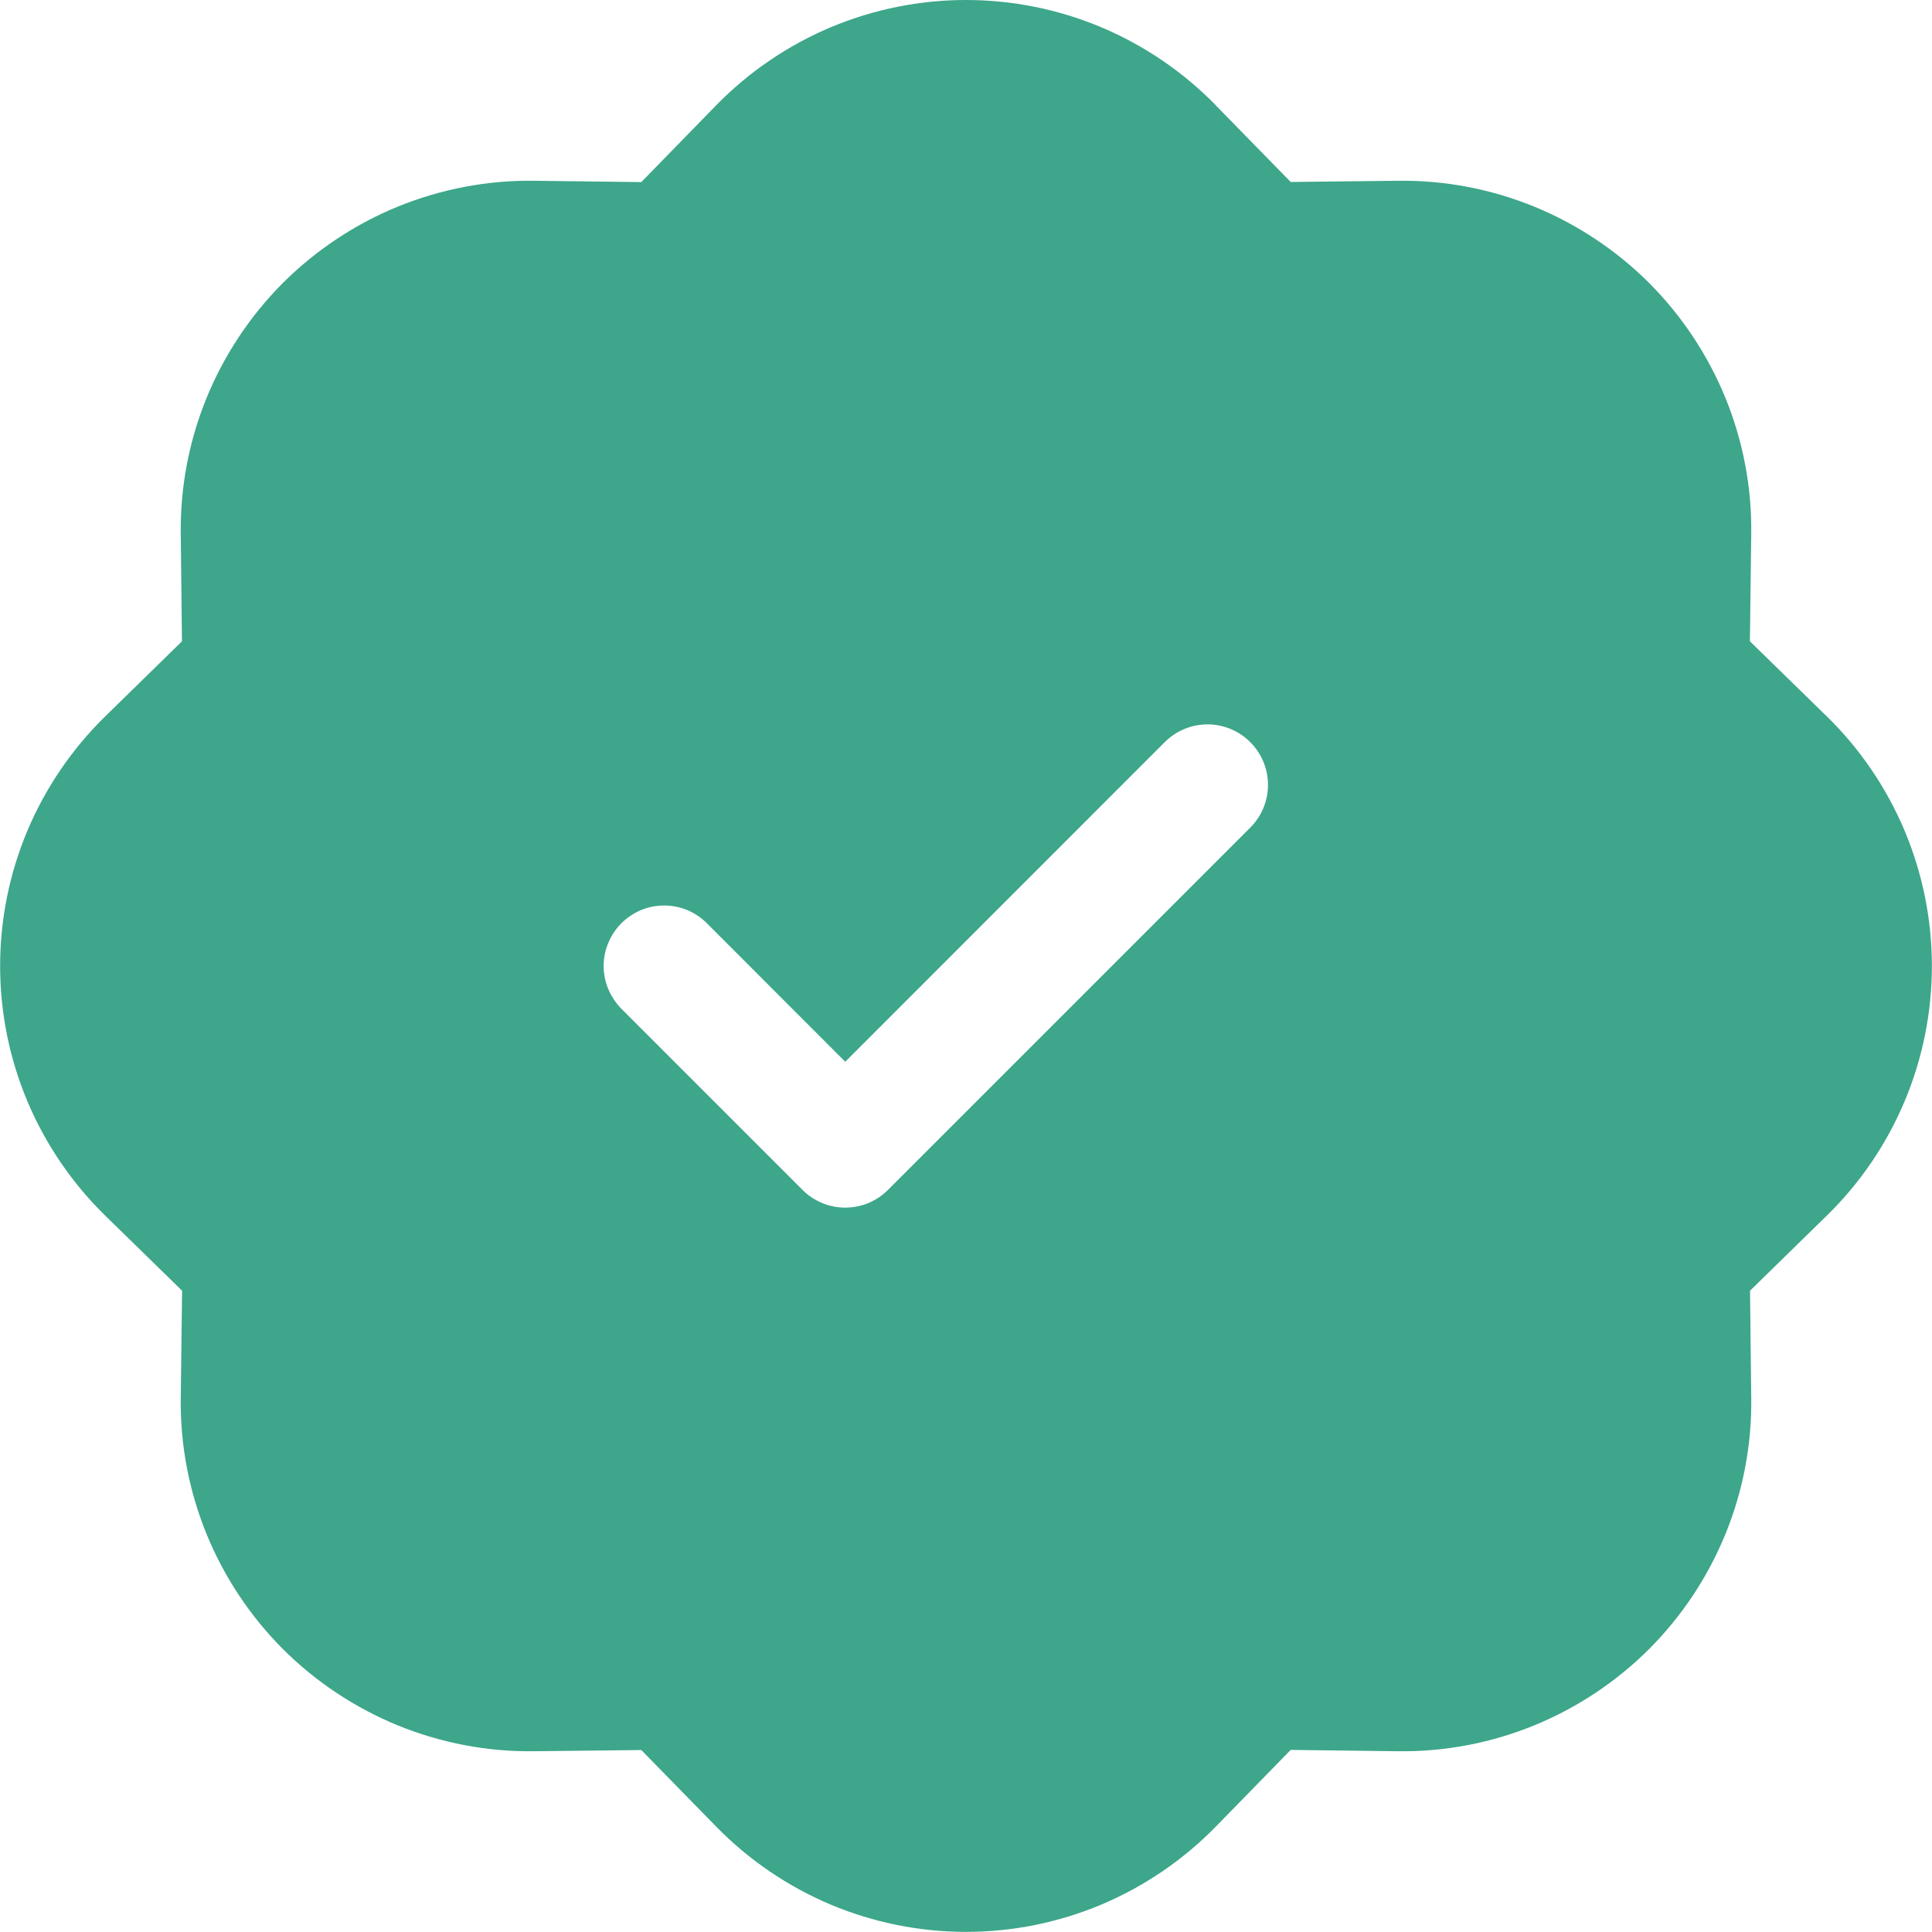 <svg width="16" height="16" viewBox="0 0 16 16" fill="none" xmlns="http://www.w3.org/2000/svg">
<path d="M10.067 0.87C9.798 0.595 9.476 0.376 9.121 0.226C8.766 0.077 8.385 -0 8 -0C7.615 -0 7.234 0.077 6.879 0.226C6.524 0.376 6.202 0.595 5.933 0.87L5.311 1.508L4.421 1.497C4.036 1.492 3.654 1.565 3.297 1.71C2.94 1.856 2.616 2.071 2.343 2.343C2.071 2.616 1.856 2.94 1.71 3.297C1.565 3.653 1.492 4.036 1.497 4.421L1.507 5.311L0.871 5.933C0.596 6.202 0.377 6.524 0.227 6.879C0.078 7.234 0.001 7.615 0.001 8C0.001 8.385 0.078 8.766 0.227 9.121C0.377 9.476 0.596 9.798 0.871 10.067L1.508 10.689L1.497 11.579C1.492 11.964 1.565 12.347 1.71 12.703C1.856 13.06 2.071 13.384 2.343 13.657C2.616 13.929 2.94 14.144 3.297 14.29C3.654 14.435 4.036 14.508 4.421 14.503L5.311 14.493L5.933 15.129C6.202 15.404 6.524 15.623 6.879 15.773C7.234 15.922 7.615 15.999 8 15.999C8.385 15.999 8.766 15.922 9.121 15.773C9.476 15.623 9.798 15.404 10.067 15.129L10.689 14.492L11.579 14.503C11.964 14.508 12.347 14.435 12.703 14.29C13.06 14.144 13.384 13.929 13.657 13.657C13.929 13.384 14.144 13.06 14.29 12.703C14.435 12.347 14.508 11.964 14.503 11.579L14.493 10.689L15.129 10.067C15.405 9.798 15.623 9.476 15.773 9.121C15.922 8.766 15.999 8.385 15.999 8C15.999 7.615 15.922 7.234 15.773 6.879C15.623 6.524 15.405 6.202 15.129 5.933L14.492 5.311L14.503 4.421C14.508 4.036 14.435 3.653 14.29 3.297C14.144 2.94 13.929 2.616 13.657 2.343C13.384 2.071 13.06 1.856 12.703 1.71C12.347 1.565 11.964 1.492 11.579 1.497L10.689 1.507L10.067 0.871V0.87ZM10.354 6.854L7.354 9.854C7.308 9.901 7.252 9.937 7.192 9.963C7.131 9.988 7.066 10.001 7 10.001C6.934 10.001 6.869 9.988 6.808 9.963C6.748 9.937 6.692 9.901 6.646 9.854L5.146 8.354C5.1 8.307 5.063 8.252 5.038 8.192C5.012 8.131 4.999 8.066 4.999 8C4.999 7.934 5.012 7.869 5.038 7.808C5.063 7.748 5.1 7.692 5.146 7.646C5.193 7.599 5.248 7.563 5.308 7.537C5.369 7.512 5.434 7.499 5.5 7.499C5.566 7.499 5.631 7.512 5.692 7.537C5.752 7.563 5.808 7.599 5.854 7.646L7 8.793L9.646 6.146C9.74 6.052 9.867 5.999 10 5.999C10.133 5.999 10.26 6.052 10.354 6.146C10.448 6.24 10.501 6.367 10.501 6.5C10.501 6.633 10.448 6.76 10.354 6.854V6.854Z" fill="#3DA68B"/>
</svg>
